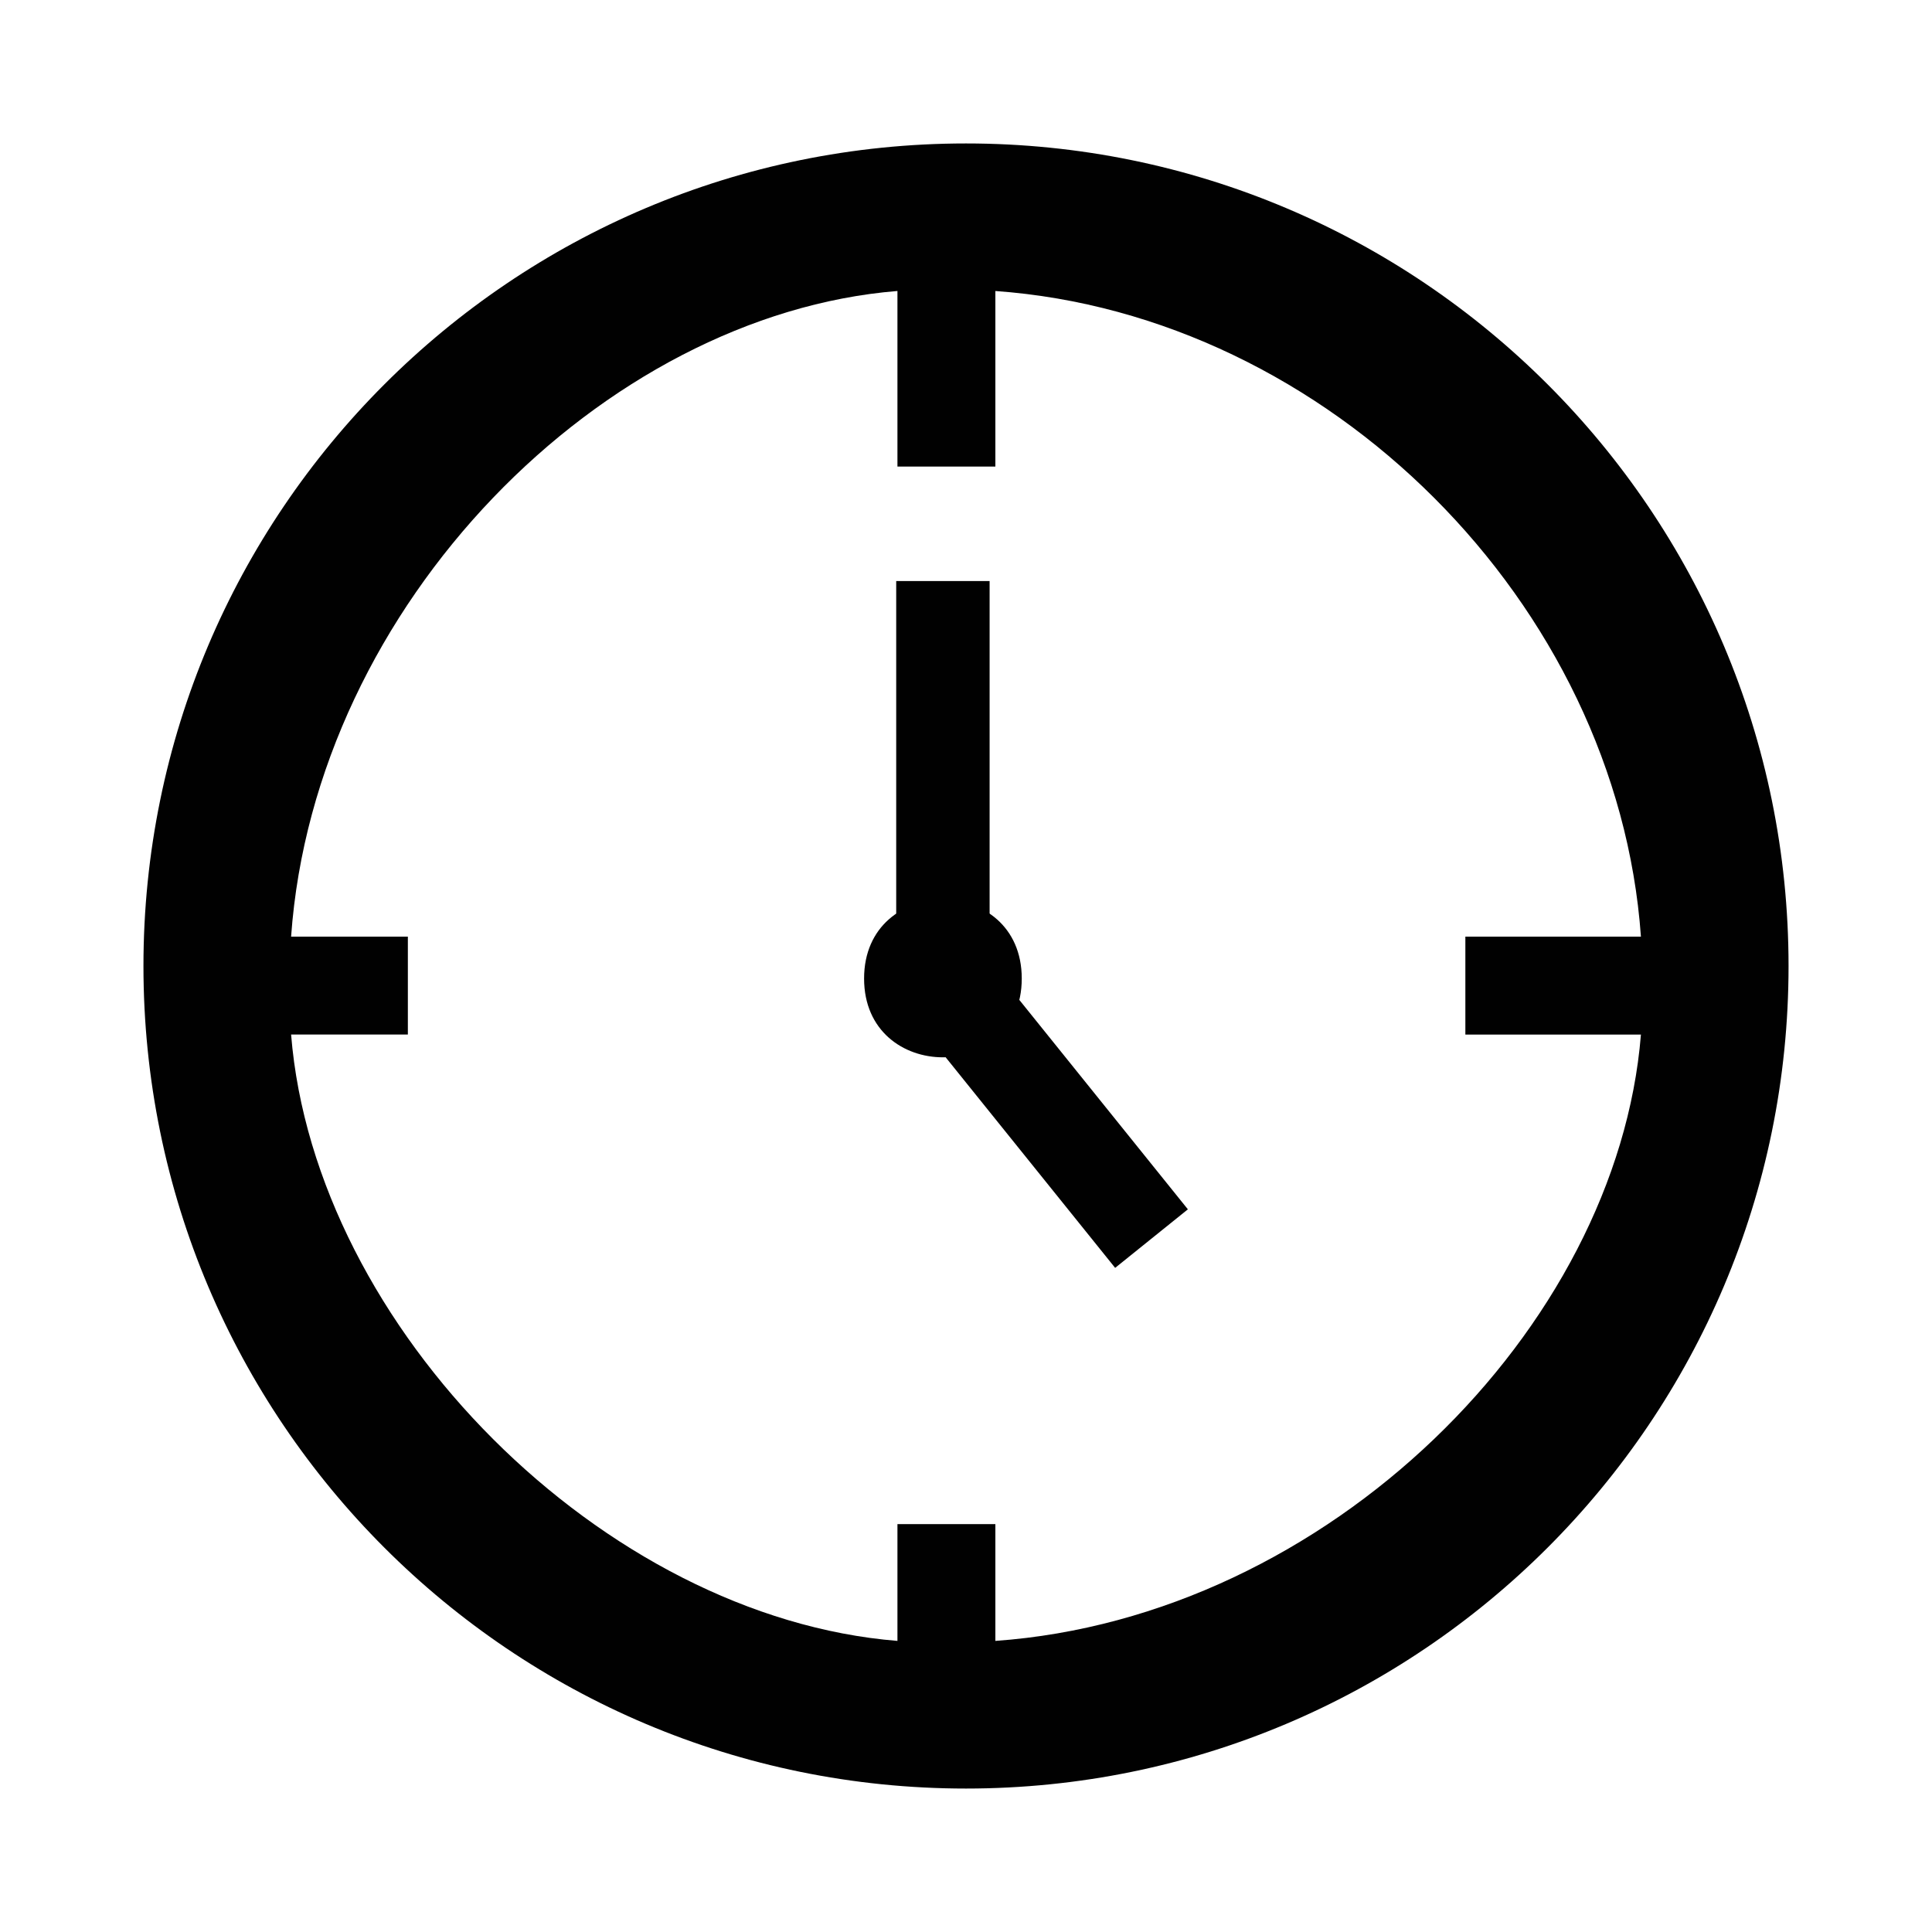 <?xml version="1.0" encoding="iso-8859-1"?>
<!-- Generator: Adobe Illustrator 15.0.0, SVG Export Plug-In . SVG Version: 6.00 Build 0)  -->
<!DOCTYPE svg PUBLIC "-//W3C//DTD SVG 1.1//EN" "http://www.w3.org/Graphics/SVG/1.1/DTD/svg11.dtd">
<svg version="1.1" id="Layer_1" xmlns="http://www.w3.org/2000/svg" xmlns:xlink="http://www.w3.org/1999/xlink" x="0px" y="0px"
	 width="64px" height="64px" viewBox="0 0 64 64" style="enable-background:new 0 0 64 64;" xml:space="preserve">
<g>
	<g>
		<path style="fill:#010101;" d="M33.847,32.415c0,3.48-5.223,3.48-5.223,0C28.624,28.936,33.847,28.936,33.847,32.415"/>
		<rect x="29.688" y="19.248" style="fill:#010101;" width="3.094" height="13.166"/>
		
			<rect x="29.171" y="35.177" transform="matrix(-0.627 -0.779 0.779 -0.627 27.828 86.78)" style="fill:#010101;" width="11.064" height="3.093"/>
	</g>
	<path style="fill:#010101;" d="M32.973,54.357v-3.869h-3.244v3.869c-9.732-0.785-19.301-10.356-20.086-20.087h3.868v-3.243H9.643
		c0.785-11.03,10.354-20.599,20.086-21.388v5.816h3.244V9.64c11.031,0.786,20.6,10.357,21.385,21.388h-5.816v3.243h5.816
		C53.572,44.003,44,53.572,32.973,54.357z M32,4.752C16.951,4.752,4.752,16.951,4.752,32c0,15.052,12.199,27.248,27.248,27.248
		S59.248,47.049,59.248,32S47.049,4.752,32,4.752z"/>
</g>
</svg>

